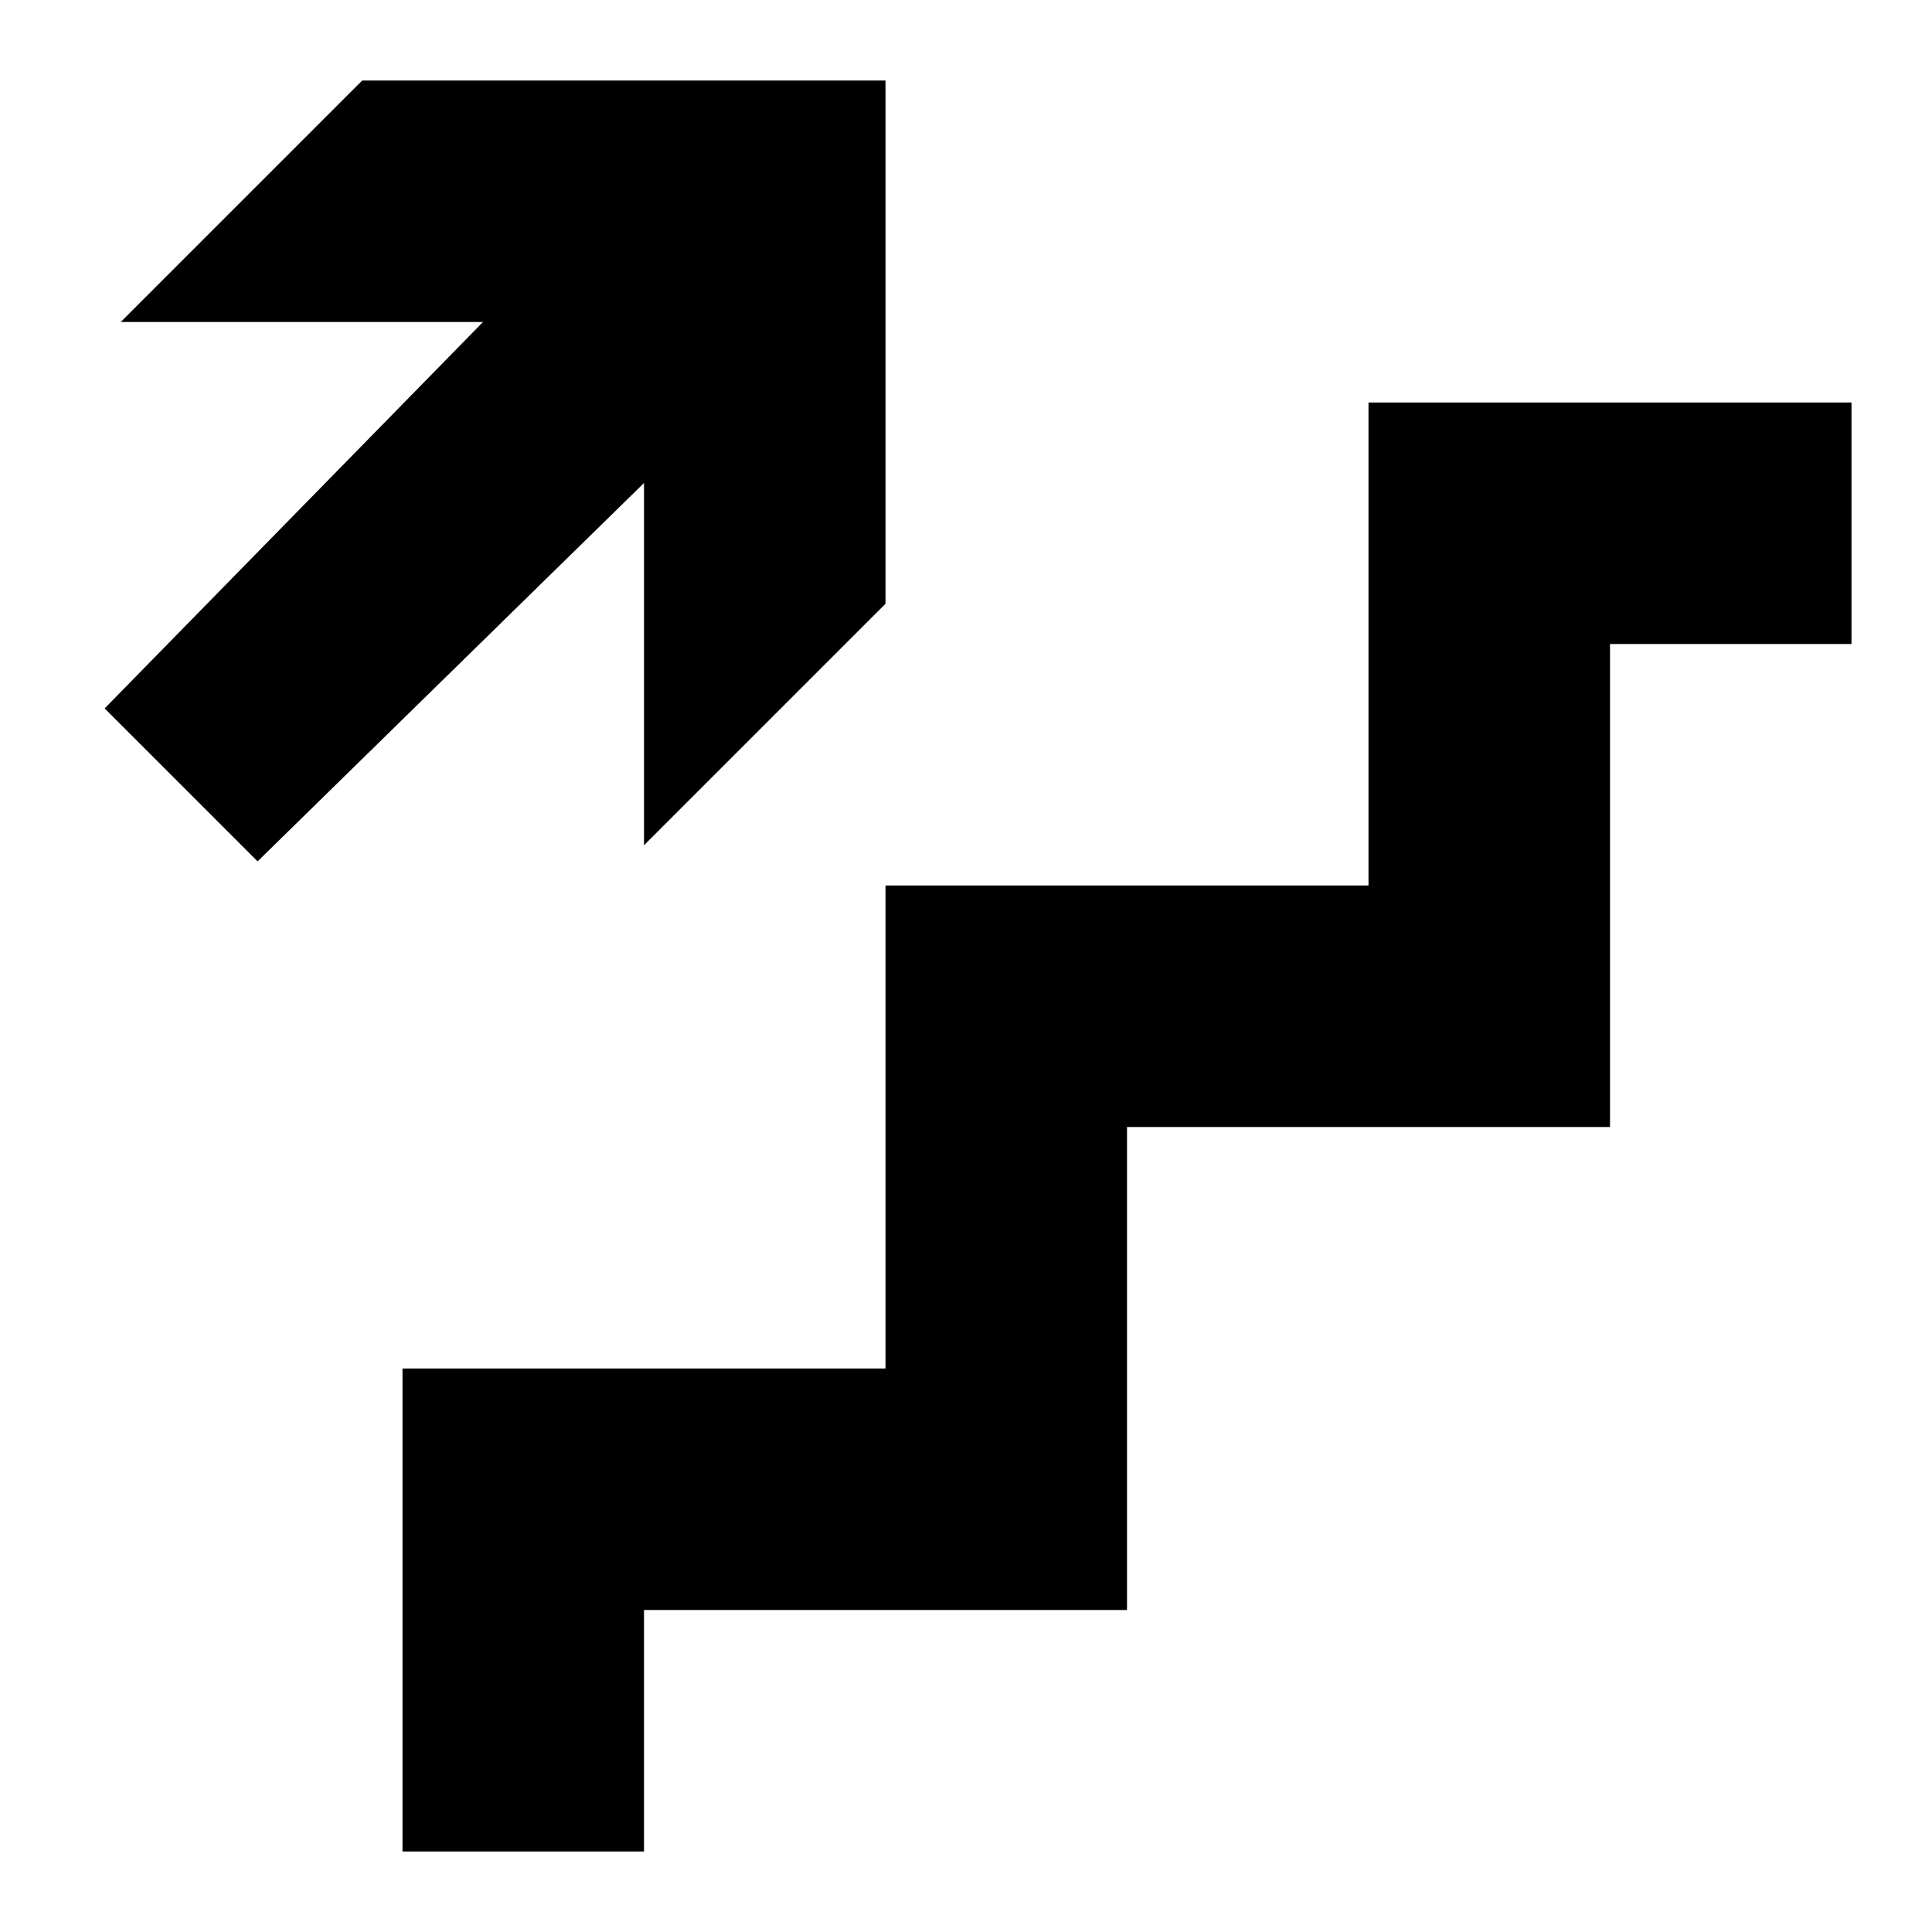 <svg width="24" height="24" viewBox="0 0 24 24" fill="none" xmlns="http://www.w3.org/2000/svg">
  <title>Staircase up (outlined)</title>
  <g transform="matrix(
          1 0
          0 1
          1.3 1
        )"><path fill-rule="nonzero" clip-rule="nonzero" d="M6.7 9.5L9.7 6.5L9.7 0L3.2 0L0.2 3L4.7 3L0 7.8L1.9 9.7L6.7 5L6.7 9.5Z" fill="currentColor" opacity="1"/></g>,<g transform="matrix(
          1 0
          0 1
          5 5
        )"><path fill-rule="nonzero" clip-rule="nonzero" d="M12 0L12 6L6 6L6 12L0 12L0 18L3 18L3 15L9 15L9 9L15 9L15 3L18 3L18 0L12 0Z" fill="currentColor" opacity="1"/></g>
</svg>